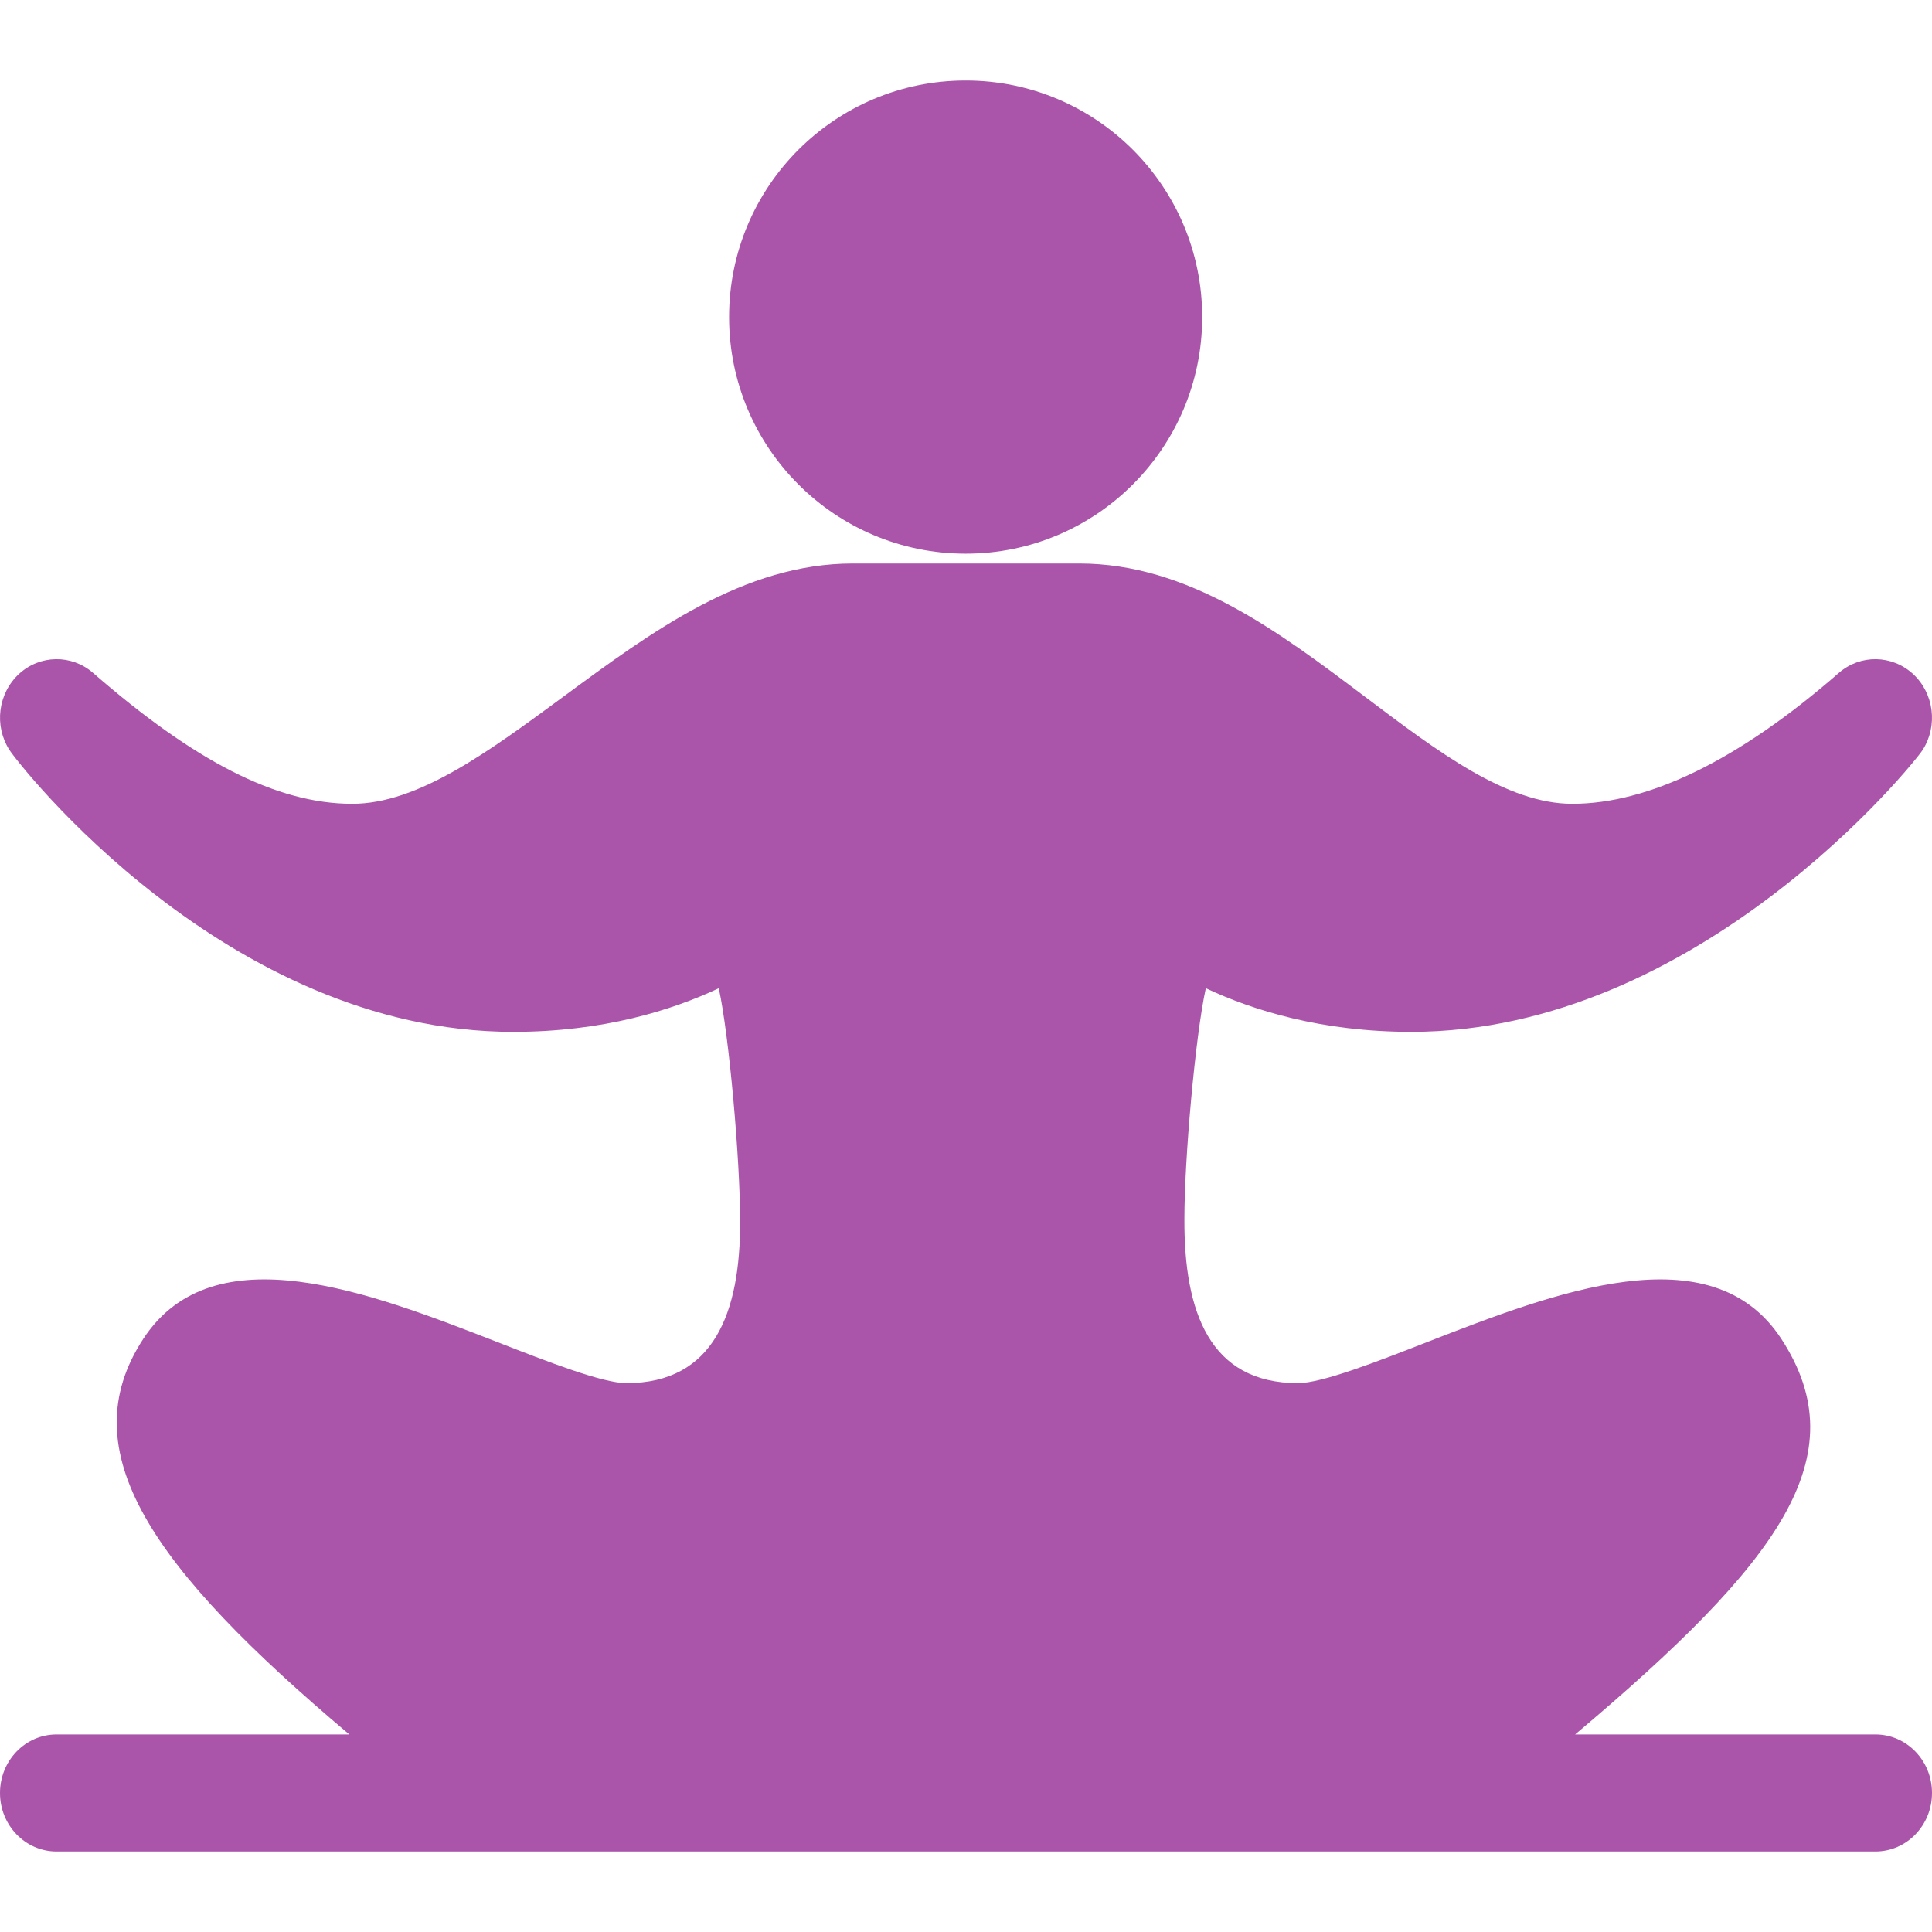 <svg width="24" height="24" viewBox="0 0 24 24" fill="none" xmlns="http://www.w3.org/2000/svg">
<g clip-path="url(#clip0)">
<path d="M11.996 6.878C13.619 6.878 14.934 5.562 14.934 3.939C14.934 2.316 13.619 1 11.996 1C10.372 1 9.057 2.316 9.057 3.939C9.057 5.562 10.372 6.878 11.996 6.878Z" fill="#A5A"/>
<path d="M23.297 21.546H19.567C22.101 19.41 23.082 18.095 22.129 16.633C21.258 15.298 19.304 16.059 17.733 16.67C17.12 16.91 16.423 17.182 16.125 17.182C15.024 17.182 14.708 16.294 14.713 15.141C14.713 14.394 14.849 12.867 14.979 12.276C15.56 12.549 16.415 12.818 17.532 12.818C21.096 12.818 23.773 9.489 23.884 9.316C24.076 9.015 24.025 8.612 23.764 8.372C23.503 8.133 23.111 8.126 22.843 8.359C21.588 9.453 20.473 9.985 19.531 9.985C18.719 9.985 17.867 9.342 16.964 8.661C15.881 7.844 14.761 7 13.406 7H10.594C9.243 7 8.101 7.842 6.995 8.657C6.068 9.339 5.193 9.985 4.376 9.985C3.435 9.985 2.412 9.453 1.156 8.359C0.889 8.126 0.496 8.133 0.236 8.372C-0.025 8.613 -0.076 9.015 0.117 9.316C0.227 9.489 2.811 12.818 6.375 12.818C7.492 12.818 8.347 12.55 8.929 12.276C9.058 12.869 9.194 14.403 9.194 15.169C9.198 16.307 8.868 17.182 7.781 17.182C7.484 17.182 6.788 16.91 6.174 16.67C4.603 16.059 2.651 15.298 1.779 16.633C0.869 18.027 1.887 19.478 4.339 21.546H0.703C0.314 21.546 0 21.871 0 22.273C0 22.675 0.314 23 0.703 23H23.297C23.686 23 24 22.675 24 22.273C24 21.871 23.686 21.546 23.297 21.546Z" fill="#A5A"/>
</g>
<defs>
<clipPath id="clip0">
<rect width="24" height="24" fill="white"/>
</clipPath>
</defs>
</svg>
